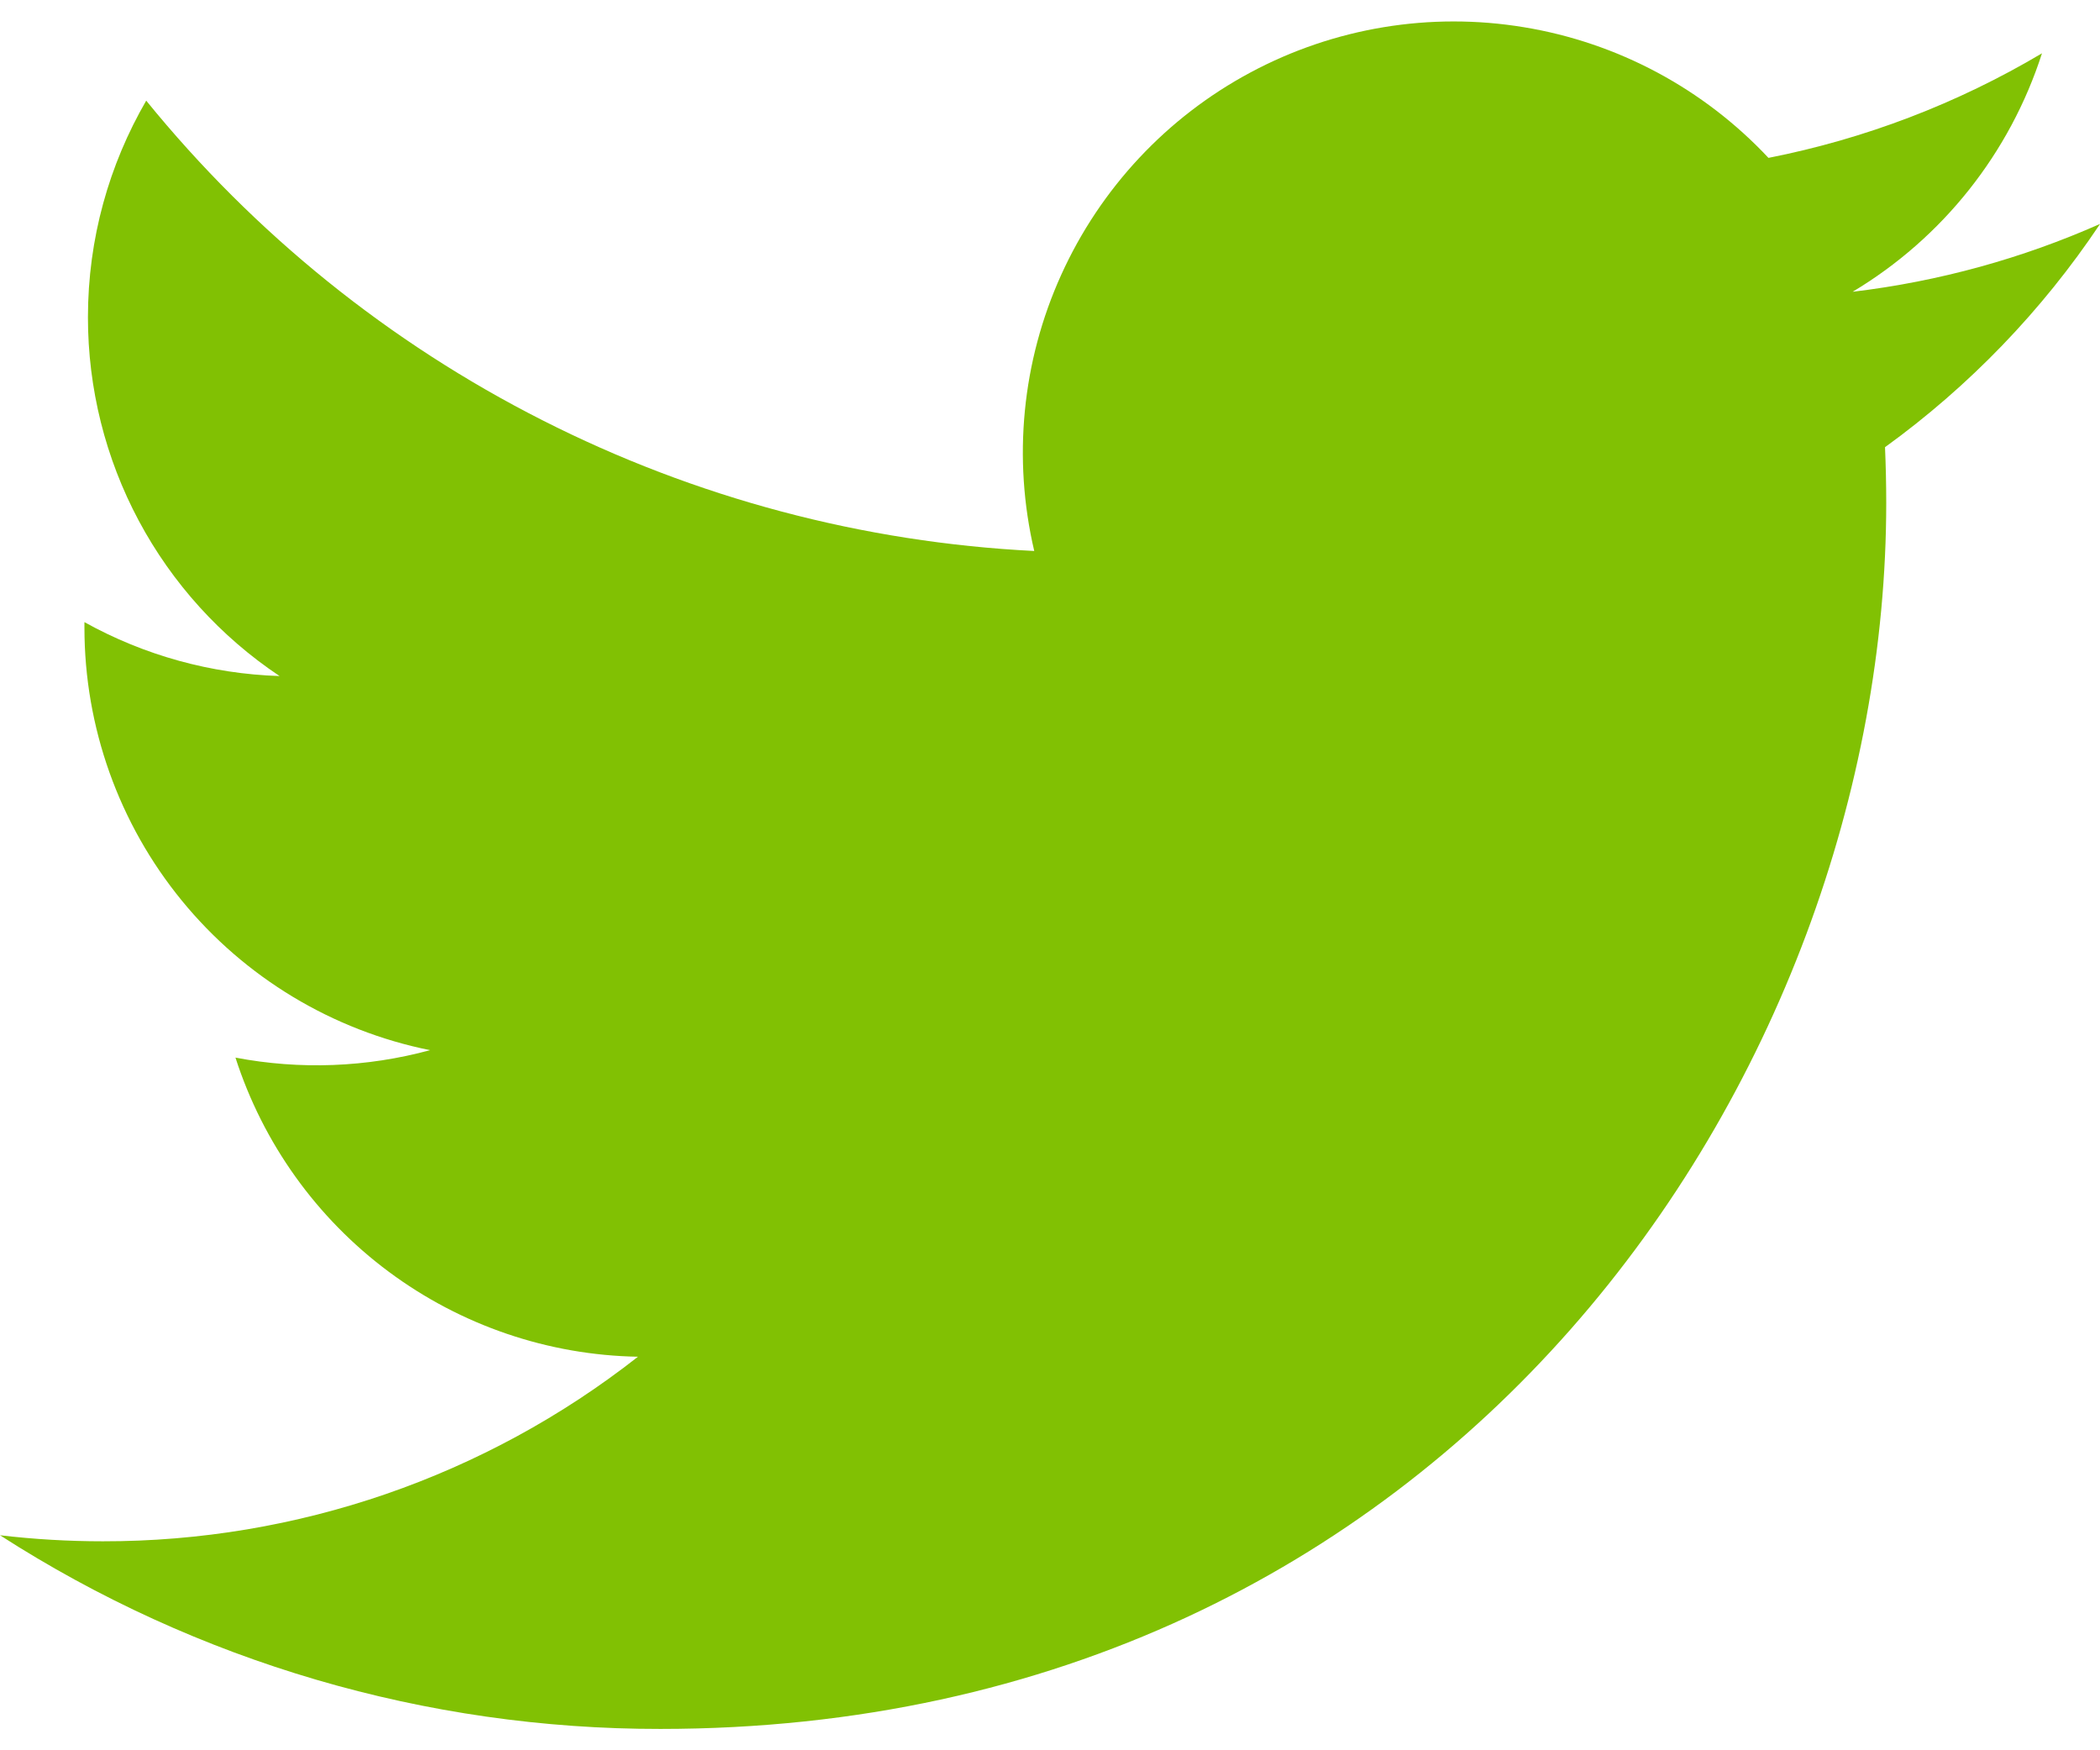 <svg width="24" height="20" viewBox="0 0 24 20" fill="none" xmlns="http://www.w3.org/2000/svg">
<path d="M24 2.559C23.117 2.95 22.169 3.215 21.173 3.334C22.201 2.719 22.97 1.75 23.337 0.609C22.371 1.183 21.314 1.587 20.211 1.804C19.469 1.012 18.487 0.487 17.416 0.311C16.346 0.134 15.247 0.316 14.291 0.828C13.334 1.34 12.574 2.154 12.127 3.143C11.68 4.131 11.572 5.24 11.82 6.296C9.862 6.198 7.947 5.689 6.199 4.802C4.45 3.916 2.908 2.672 1.671 1.15C1.248 1.88 1.005 2.725 1.005 3.626C1.005 4.437 1.204 5.235 1.586 5.95C1.968 6.665 2.521 7.275 3.195 7.725C2.413 7.7 1.649 7.489 0.965 7.109V7.172C0.965 8.309 1.358 9.411 2.078 10.291C2.798 11.171 3.8 11.775 4.915 12C4.19 12.197 3.429 12.226 2.691 12.085C3.006 13.063 3.618 13.919 4.443 14.532C5.268 15.145 6.264 15.485 7.291 15.503C5.547 16.872 3.393 17.615 1.175 17.612C0.783 17.612 0.39 17.589 0 17.543C2.251 18.991 4.871 19.759 7.547 19.756C16.605 19.756 21.557 12.253 21.557 5.746C21.557 5.535 21.552 5.321 21.543 5.11C22.506 4.413 23.337 3.551 23.998 2.563L24 2.559Z" fill="#81C103"/>
</svg>
